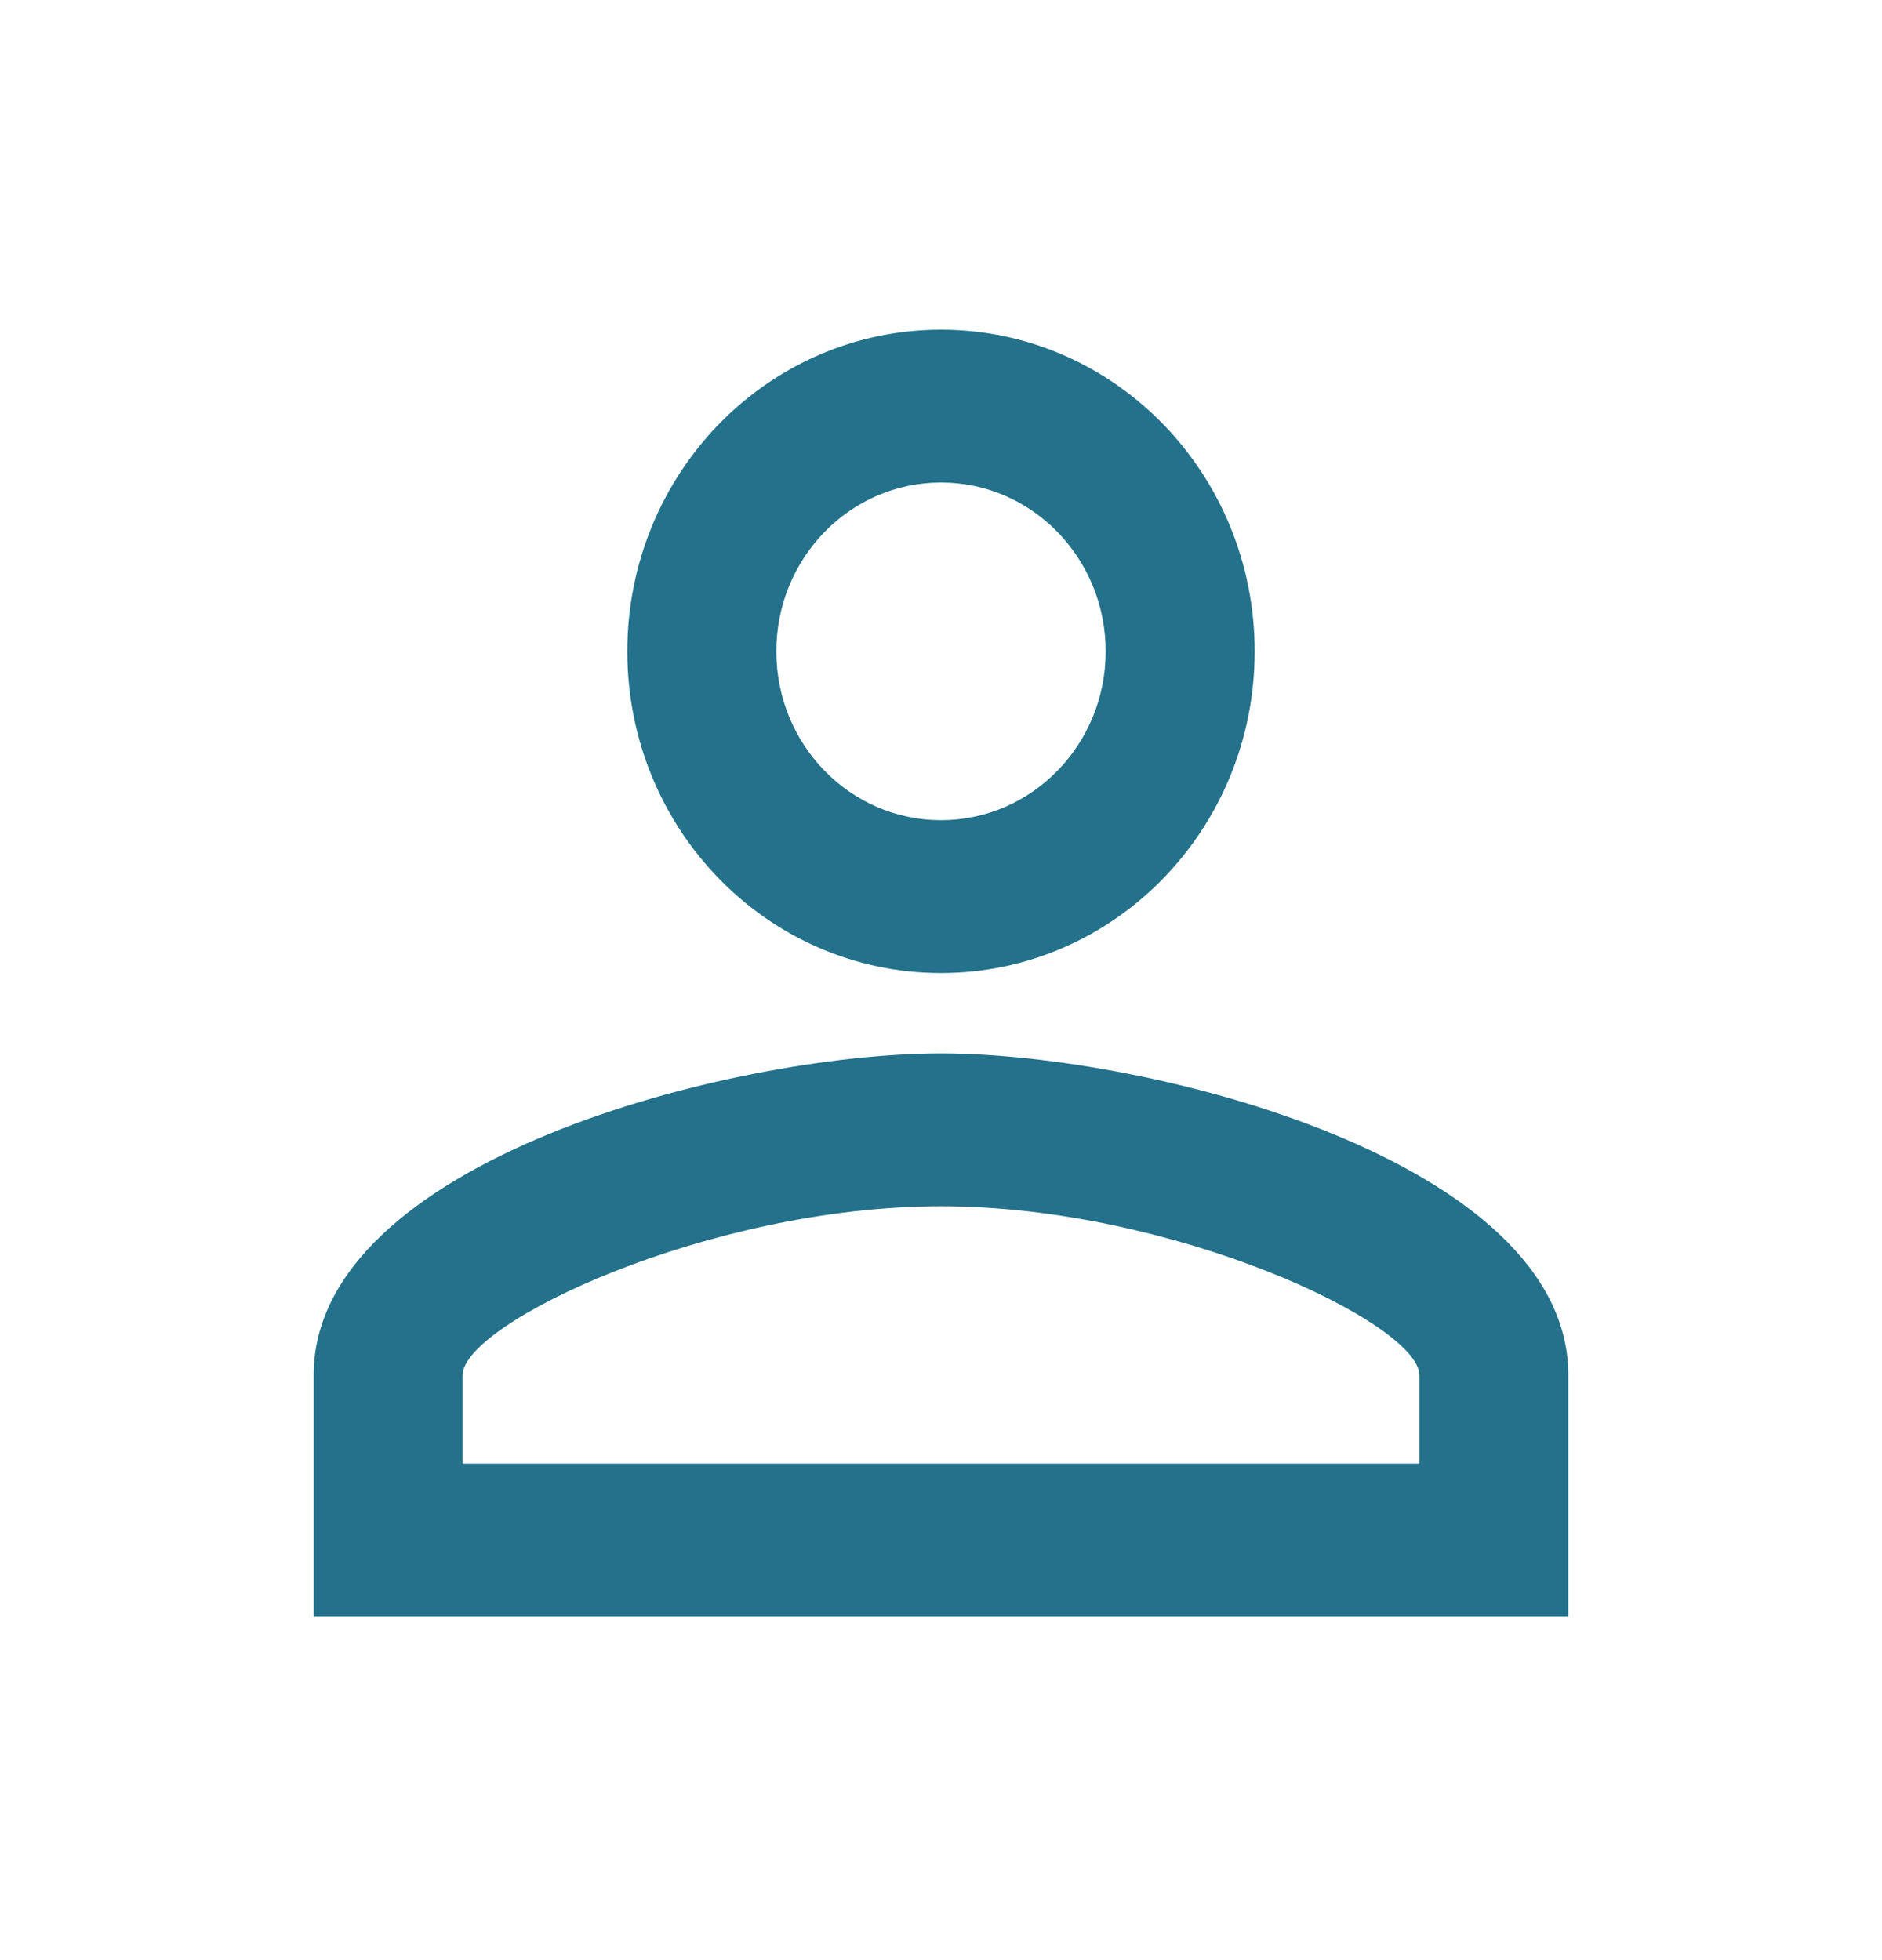 <svg width="24" height="25" viewBox="0 0 24 25" fill="none" xmlns="http://www.w3.org/2000/svg">
<g clip-path="url(#clip0_84_212)">
<path d="M12 6.154C13.16 6.154 14.1 7.118 14.1 8.308C14.1 9.497 13.16 10.461 12 10.461C10.84 10.461 9.9 9.497 9.9 8.308C9.9 7.118 10.84 6.154 12 6.154ZM12 15.385C14.97 15.385 18.1 16.882 18.1 17.538V18.667H5.9V17.538C5.9 16.882 9.03 15.385 12 15.385ZM12 4.205C9.79 4.205 8 6.041 8 8.308C8 10.574 9.79 12.41 12 12.41C14.21 12.41 16 10.574 16 8.308C16 6.041 14.21 4.205 12 4.205ZM12 13.436C9.33 13.436 4 14.81 4 17.538V20.615H20V17.538C20 14.81 14.67 13.436 12 13.436Z" fill="#23718A"/>
</g>
<defs>
<clipPath id="clip0_84_212">
<rect width="24" height="24.615" fill="white" transform="translate(0 0.103)"/>
</clipPath>
</defs>
</svg>
